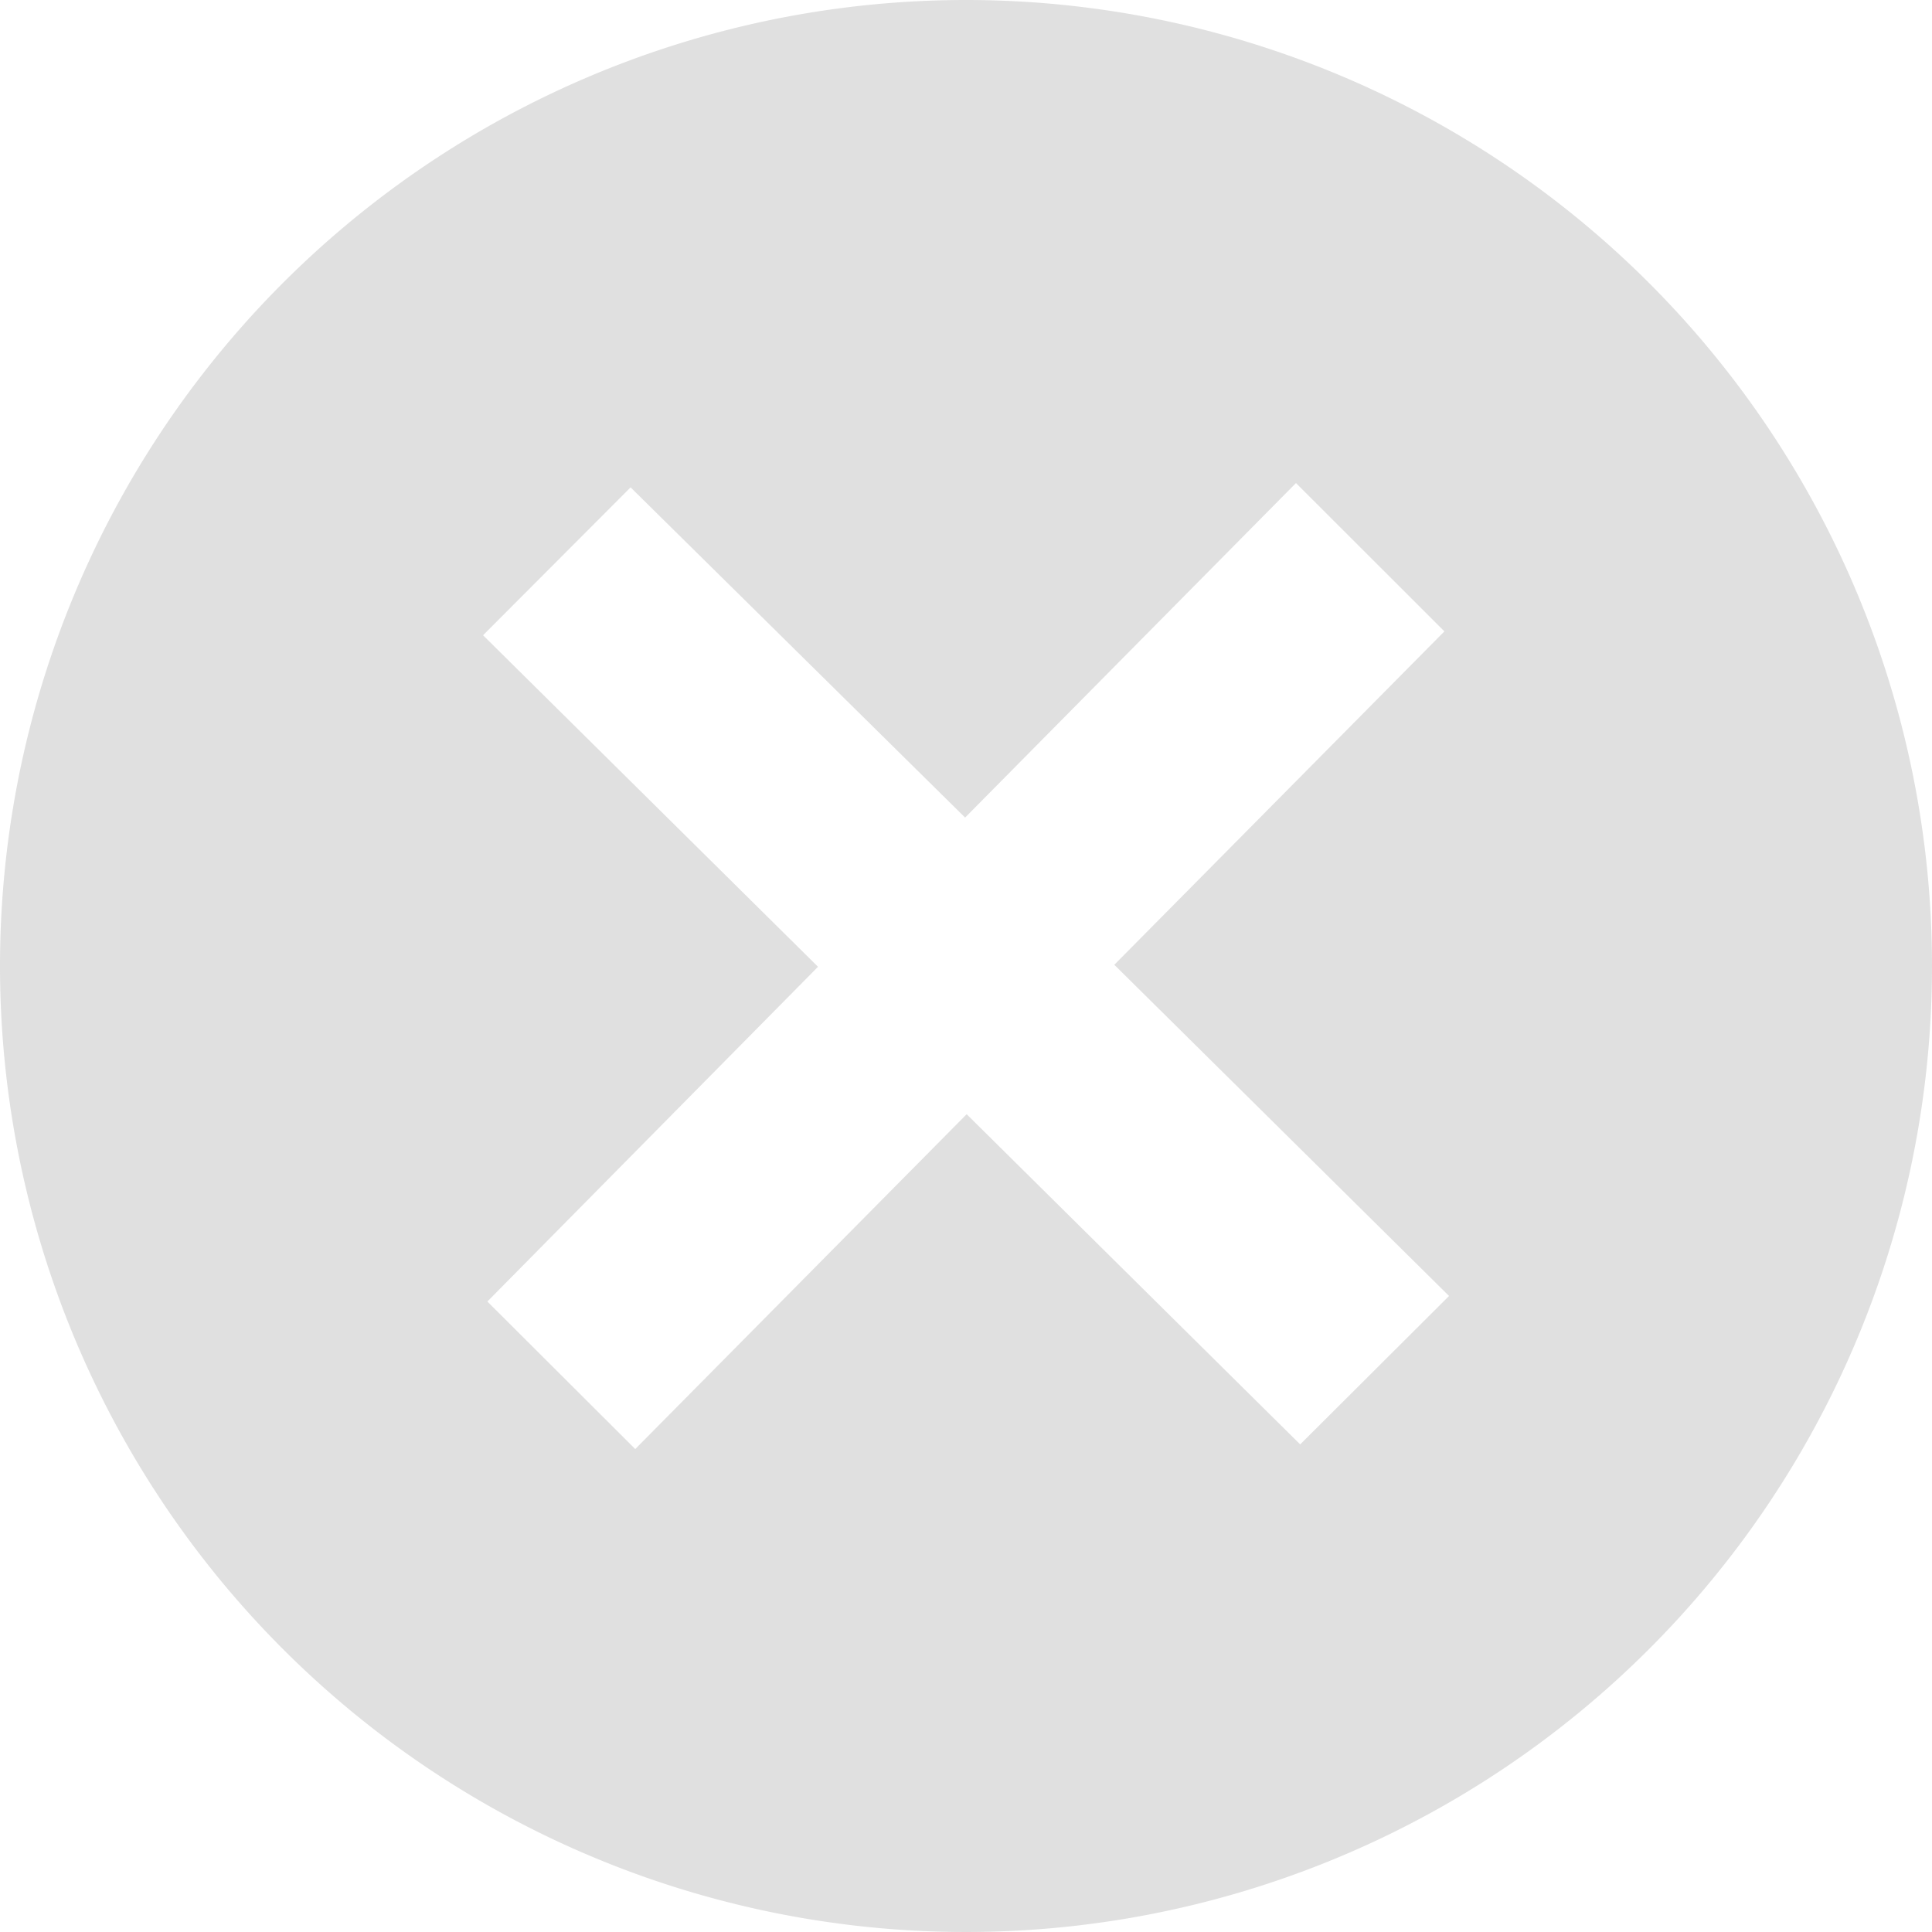 <svg id="remove" xmlns="http://www.w3.org/2000/svg" width="17.442" height="17.442" viewBox="0 0 17.442 17.442">
  <path id="iconmonstr-x-mark-4" d="M8.721,0a8.721,8.721,0,1,0,8.721,8.721A8.722,8.722,0,0,0,8.721,0Zm3.017,13.04L8.727,10.059,5.735,13.082,4.4,11.75,7.385,8.728,4.361,5.735,5.693,4.4l3.02,2.981L11.7,4.361,13.04,5.7l-2.98,3.01L13.082,11.7Z" fill="#646464" opacity="0.2"/>
</svg>
